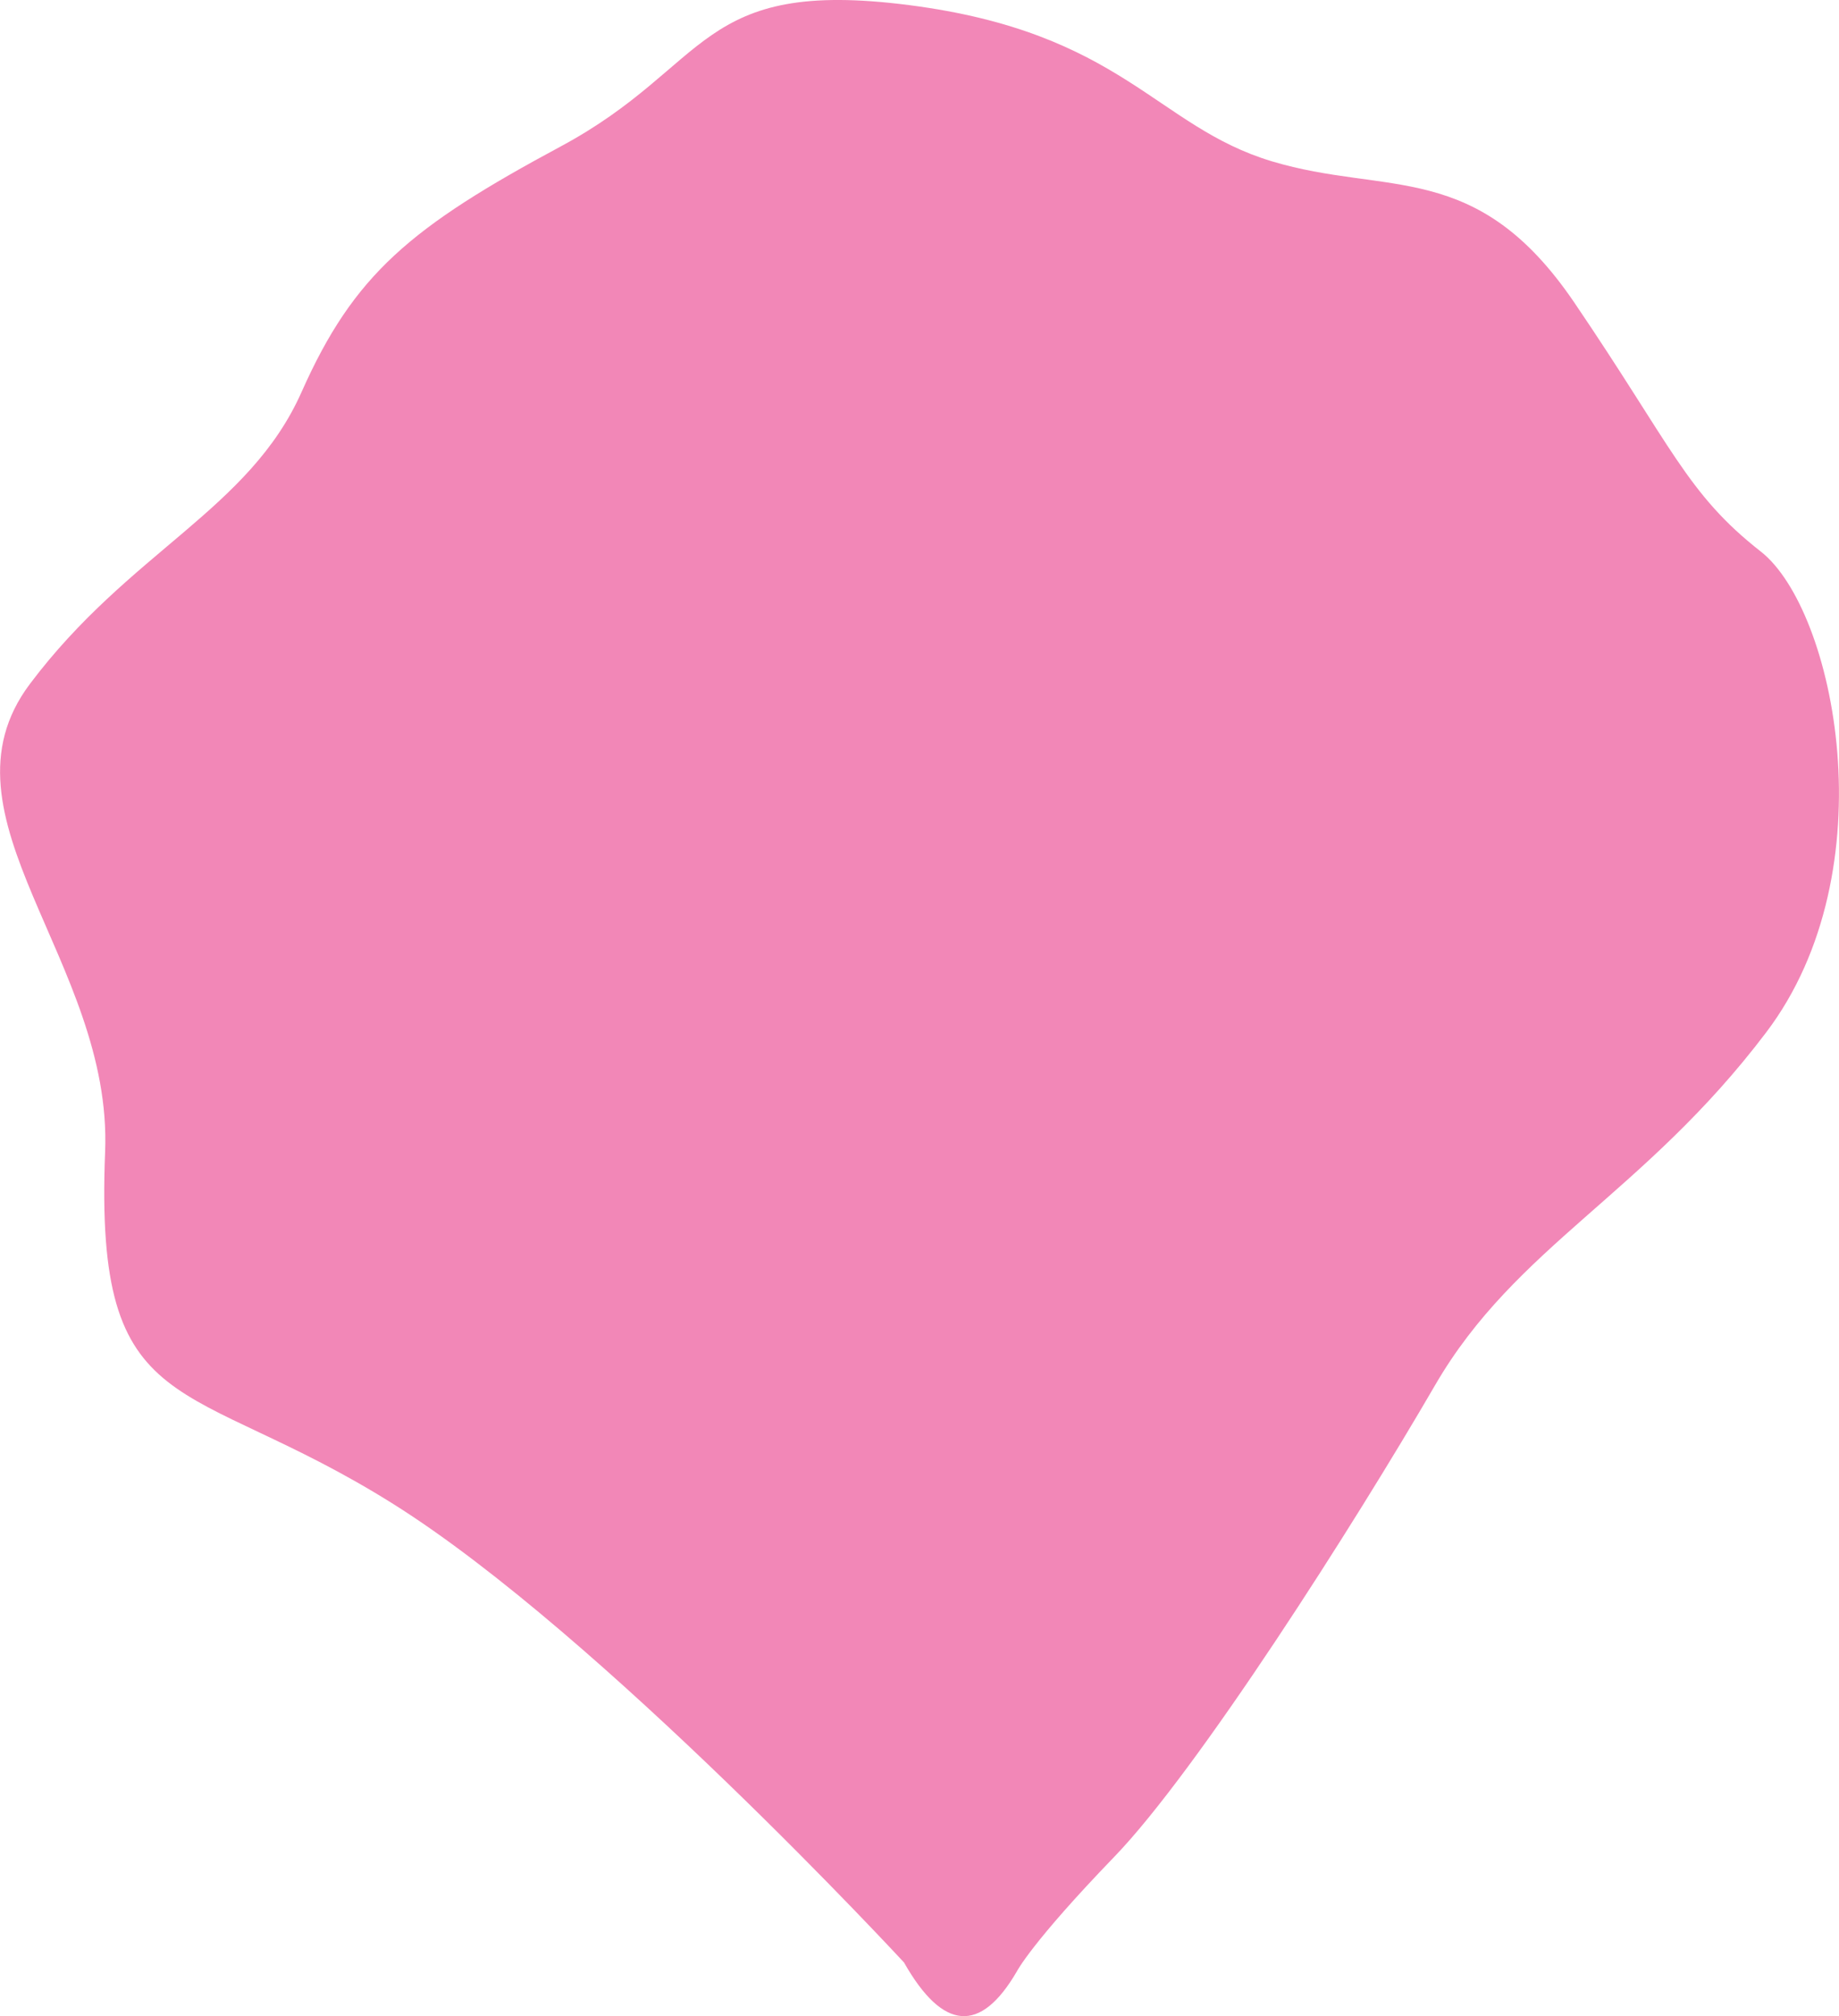 <?xml version="1.0" encoding="UTF-8"?>
<svg id="Layer_2" data-name="Layer 2" xmlns="http://www.w3.org/2000/svg" viewBox="0 0 103.92 113.9">
  <defs>
    <style>
      .cls-1 {
        fill: #f287b7;
        fill-rule: evenodd;
        stroke-width: 0px;
      }
    </style>
  </defs>
  <g id="Layer_1-2" data-name="Layer 1">
    <path class="cls-1" d="m51.11,110.9s-17.14-18.55-28.87-25.92-16.92-4.47-16.3-19.91c.43-10.74-9.88-18.94-4.25-26.43,5.63-7.49,12.39-9.83,15.35-16.49s6.16-9.32,14.67-13.89C40.21,3.68,39.36-1.26,51.38.29c12.03,1.55,13.94,6.85,20.48,8.82,6.54,1.97,11.57-.16,17.1,7.98,5.53,8.14,6.36,10.8,10.54,14.07,4.18,3.27,7.25,18,.31,27.16-6.93,9.16-14.14,12.06-18.71,19.93s-13.44,21.8-18.14,26.66c-4.69,4.86-5.5,6.47-5.5,6.47-2.05,3.52-4.17,3.36-6.36-.48Z"/>
  </g>
</svg>